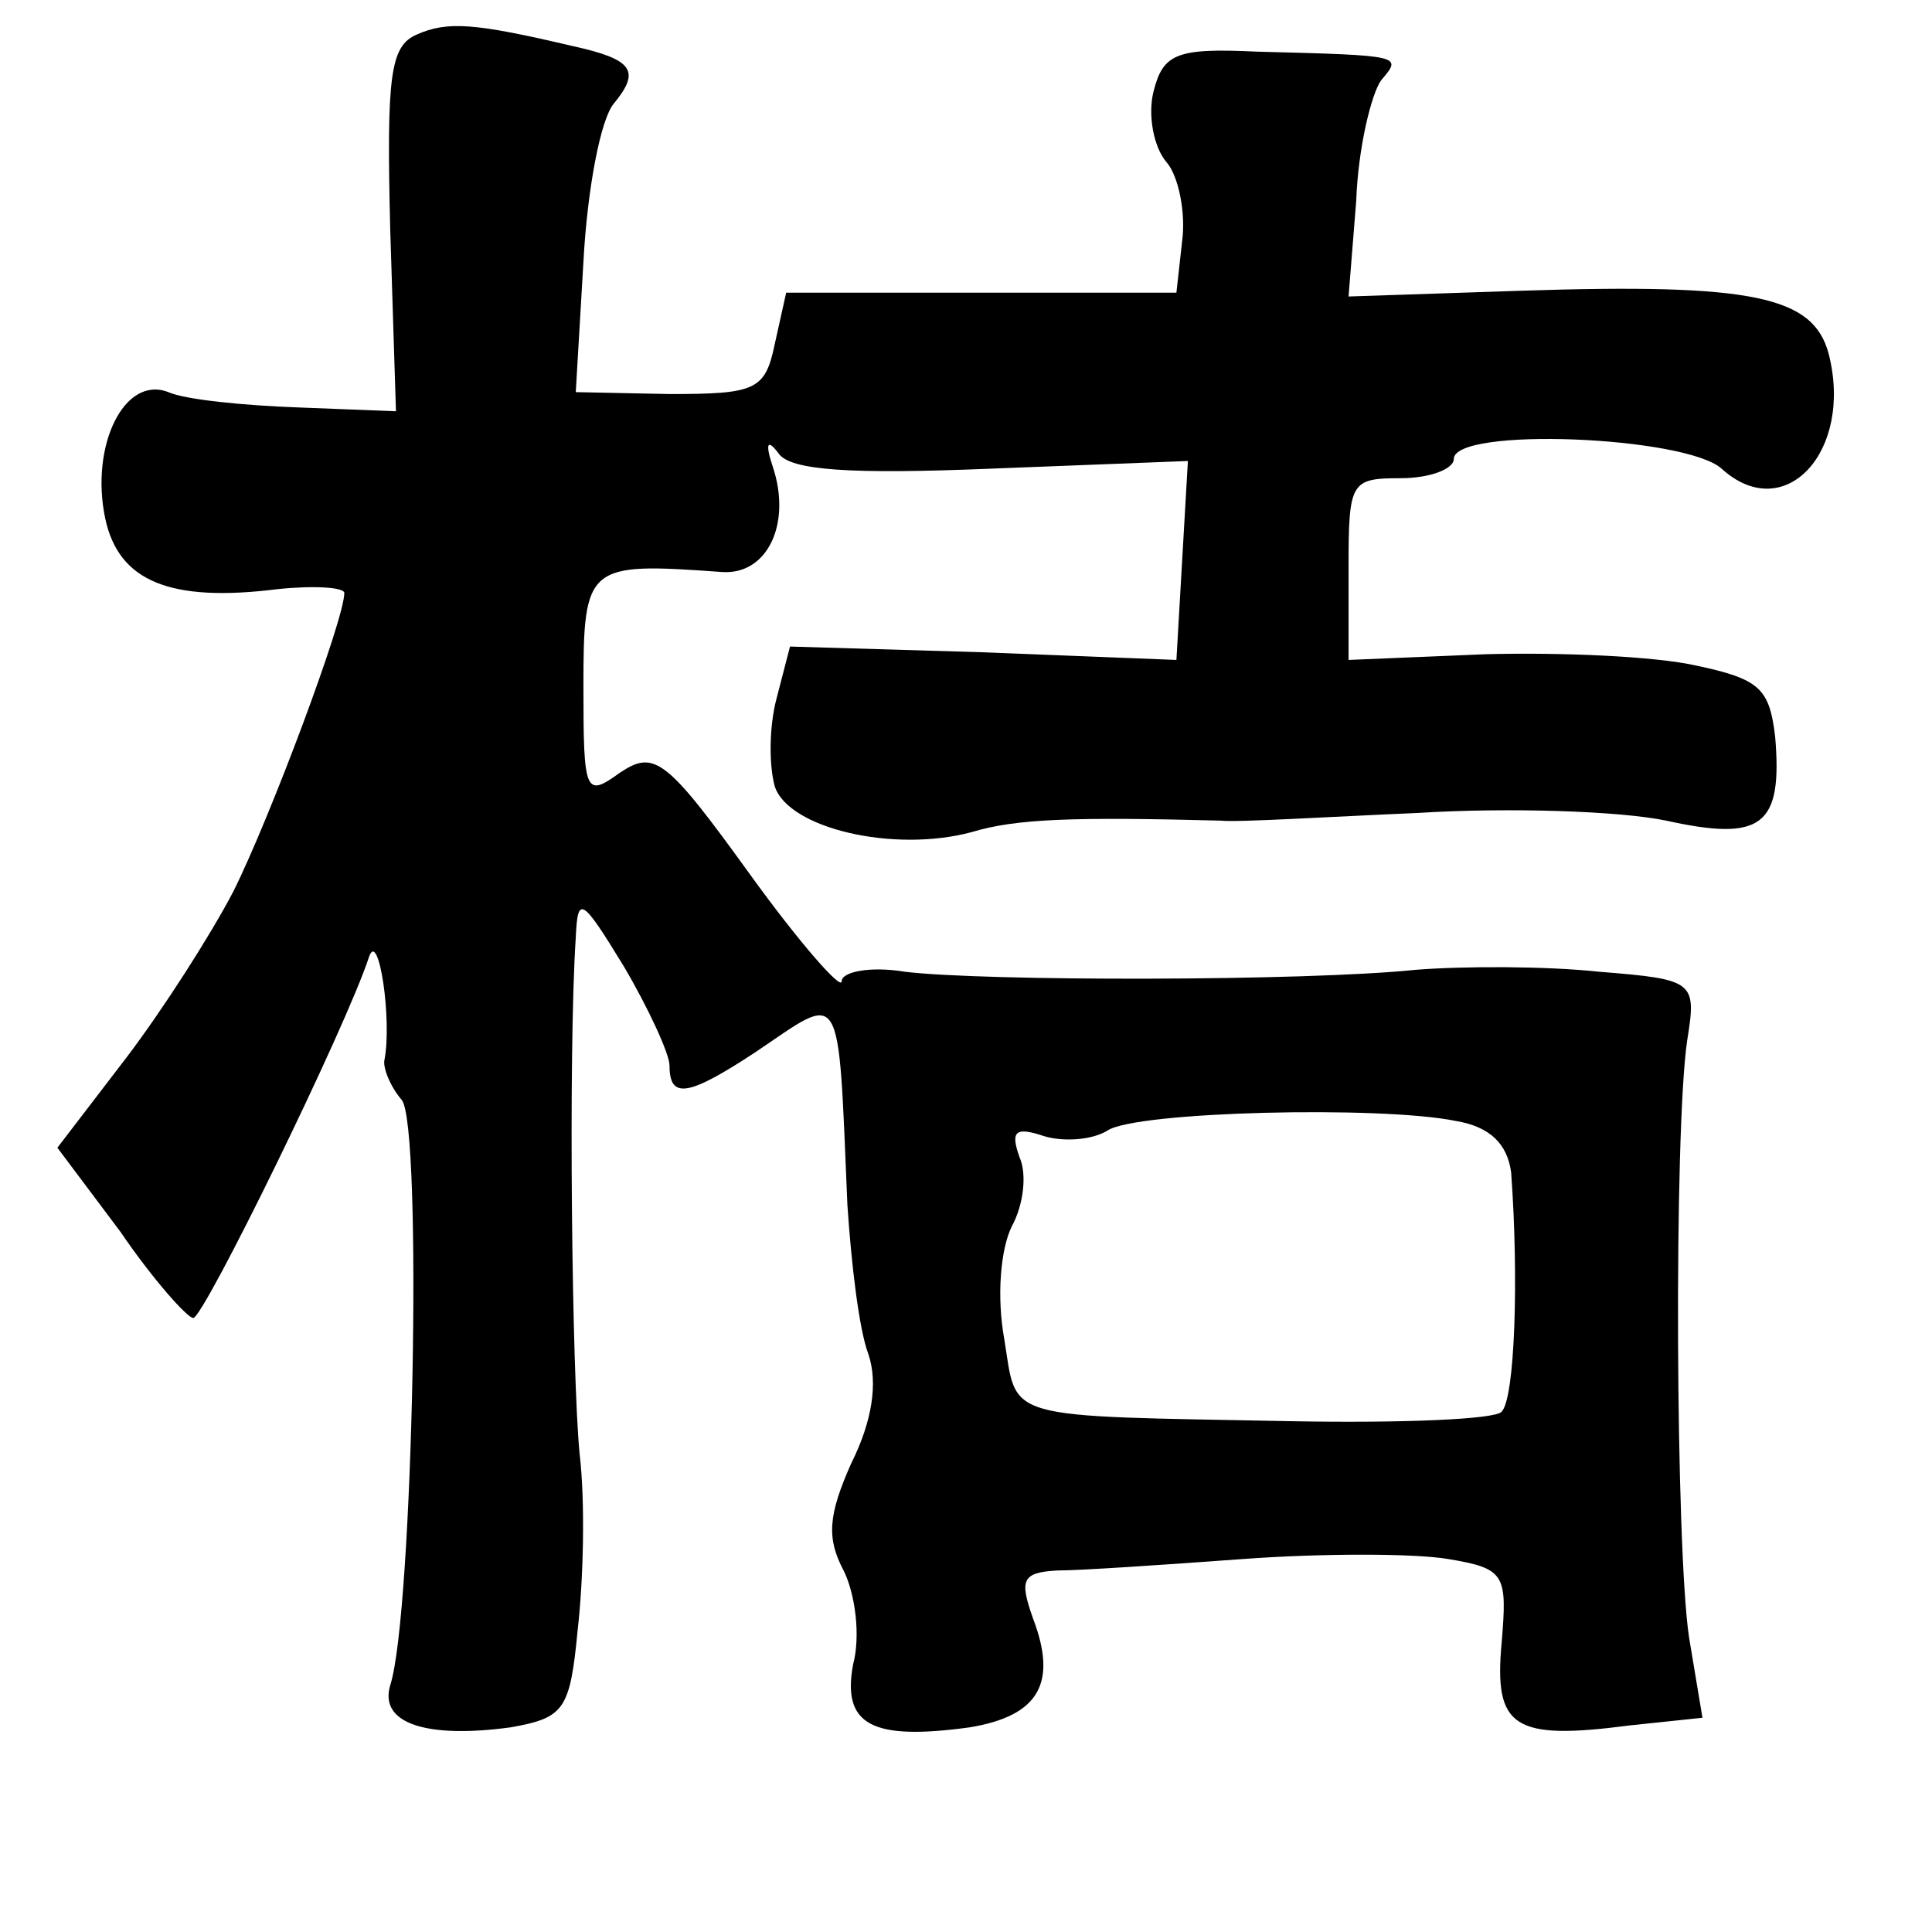 <?xml version="1.0" standalone="no"?>
<!DOCTYPE svg PUBLIC "-//W3C//DTD SVG 20010904//EN"
 "http://www.w3.org/TR/2001/REC-SVG-20010904/DTD/svg10.dtd">
<svg version="1.0" xmlns="http://www.w3.org/2000/svg"
 width="101pt" height="101pt" viewBox="0 0 101 101"
 preserveAspectRatio="xMidYMid meet">
<g transform="translate(0,101) scale(0.1,-0.1)"
fill="#000000" stroke="none">
<path d="M218 992 c-14 -6 -16 -21 -14 -102 l3 -95 -51 2 c-28 1 -59 4 -68 8
-23 9 -41 -28 -33 -66 7 -33 34 -44 90 -37 19 2 35 1 35 -2 0 -14 -39 -118
-58 -156 -12 -23 -37 -62 -56 -87 l-36 -47 33 -44 c17 -25 35 -45 38 -45 5 -1
80 152 92 189 5 14 12 -33 8 -54 -1 -4 3 -14 9 -21 11 -13 6 -269 -6 -306 -6
-20 19 -28 63 -22 28 5 31 9 35 51 3 26 4 67 1 92 -4 41 -6 209 -2 270 1 22 3
21 25 -15 13 -22 24 -46 24 -52 0 -18 10 -16 45 7 46 31 43 37 48 -80 2 -30 6
-65 11 -78 5 -15 2 -35 -9 -57 -12 -27 -13 -39 -4 -56 6 -12 9 -34 5 -49 -6
-32 10 -40 61 -33 36 6 46 23 33 57 -7 20 -6 24 13 25 12 0 56 3 97 6 41 3 89
3 107 0 30 -5 31 -8 28 -44 -4 -44 6 -51 67 -43 l38 4 -7 42 c-7 46 -8 264 -1
312 5 31 4 32 -46 36 -28 3 -71 3 -96 1 -58 -6 -226 -6 -267 -1 -18 3 -33 0
-33 -5 0 -5 -22 20 -48 56 -44 61 -50 65 -68 53 -18 -13 -19 -11 -19 45 0 64
2 65 72 60 24 -2 37 25 27 55 -4 12 -3 15 3 7 6 -9 38 -11 111 -8 l103 4 -3
-52 -3 -52 -101 4 -101 3 -7 -27 c-4 -15 -4 -35 -1 -46 7 -22 62 -35 103 -24
23 7 53 8 130 6 9 -1 56 2 103 4 48 3 106 1 130 -4 50 -11 61 -3 57 44 -3 25
-8 30 -41 37 -22 5 -71 7 -110 6 l-72 -3 0 48 c0 45 1 47 27 47 16 0 28 5 28
10 0 17 121 12 140 -5 33 -30 69 9 56 60 -8 30 -39 37 -161 33 l-90 -3 4 50
c1 28 8 56 13 63 11 13 12 13 -65 15 -42 2 -49 -1 -54 -21 -3 -12 0 -29 7 -37
6 -7 10 -26 8 -41 l-3 -27 -102 0 -102 0 -6 -27 c-5 -24 -10 -26 -55 -26 l-49
1 4 68 c2 38 9 75 16 83 14 17 10 23 -22 30 -51 12 -65 13 -81 6z m543 -568
c18 -3 27 -12 29 -27 4 -55 2 -118 -5 -125 -3 -4 -52 -6 -108 -5 -155 3 -145
0 -152 43 -4 22 -2 47 4 59 6 11 8 27 4 36 -5 14 -2 16 13 11 10 -3 25 -2 33
3 15 10 143 13 182 5z"/>
</g>
</svg>
